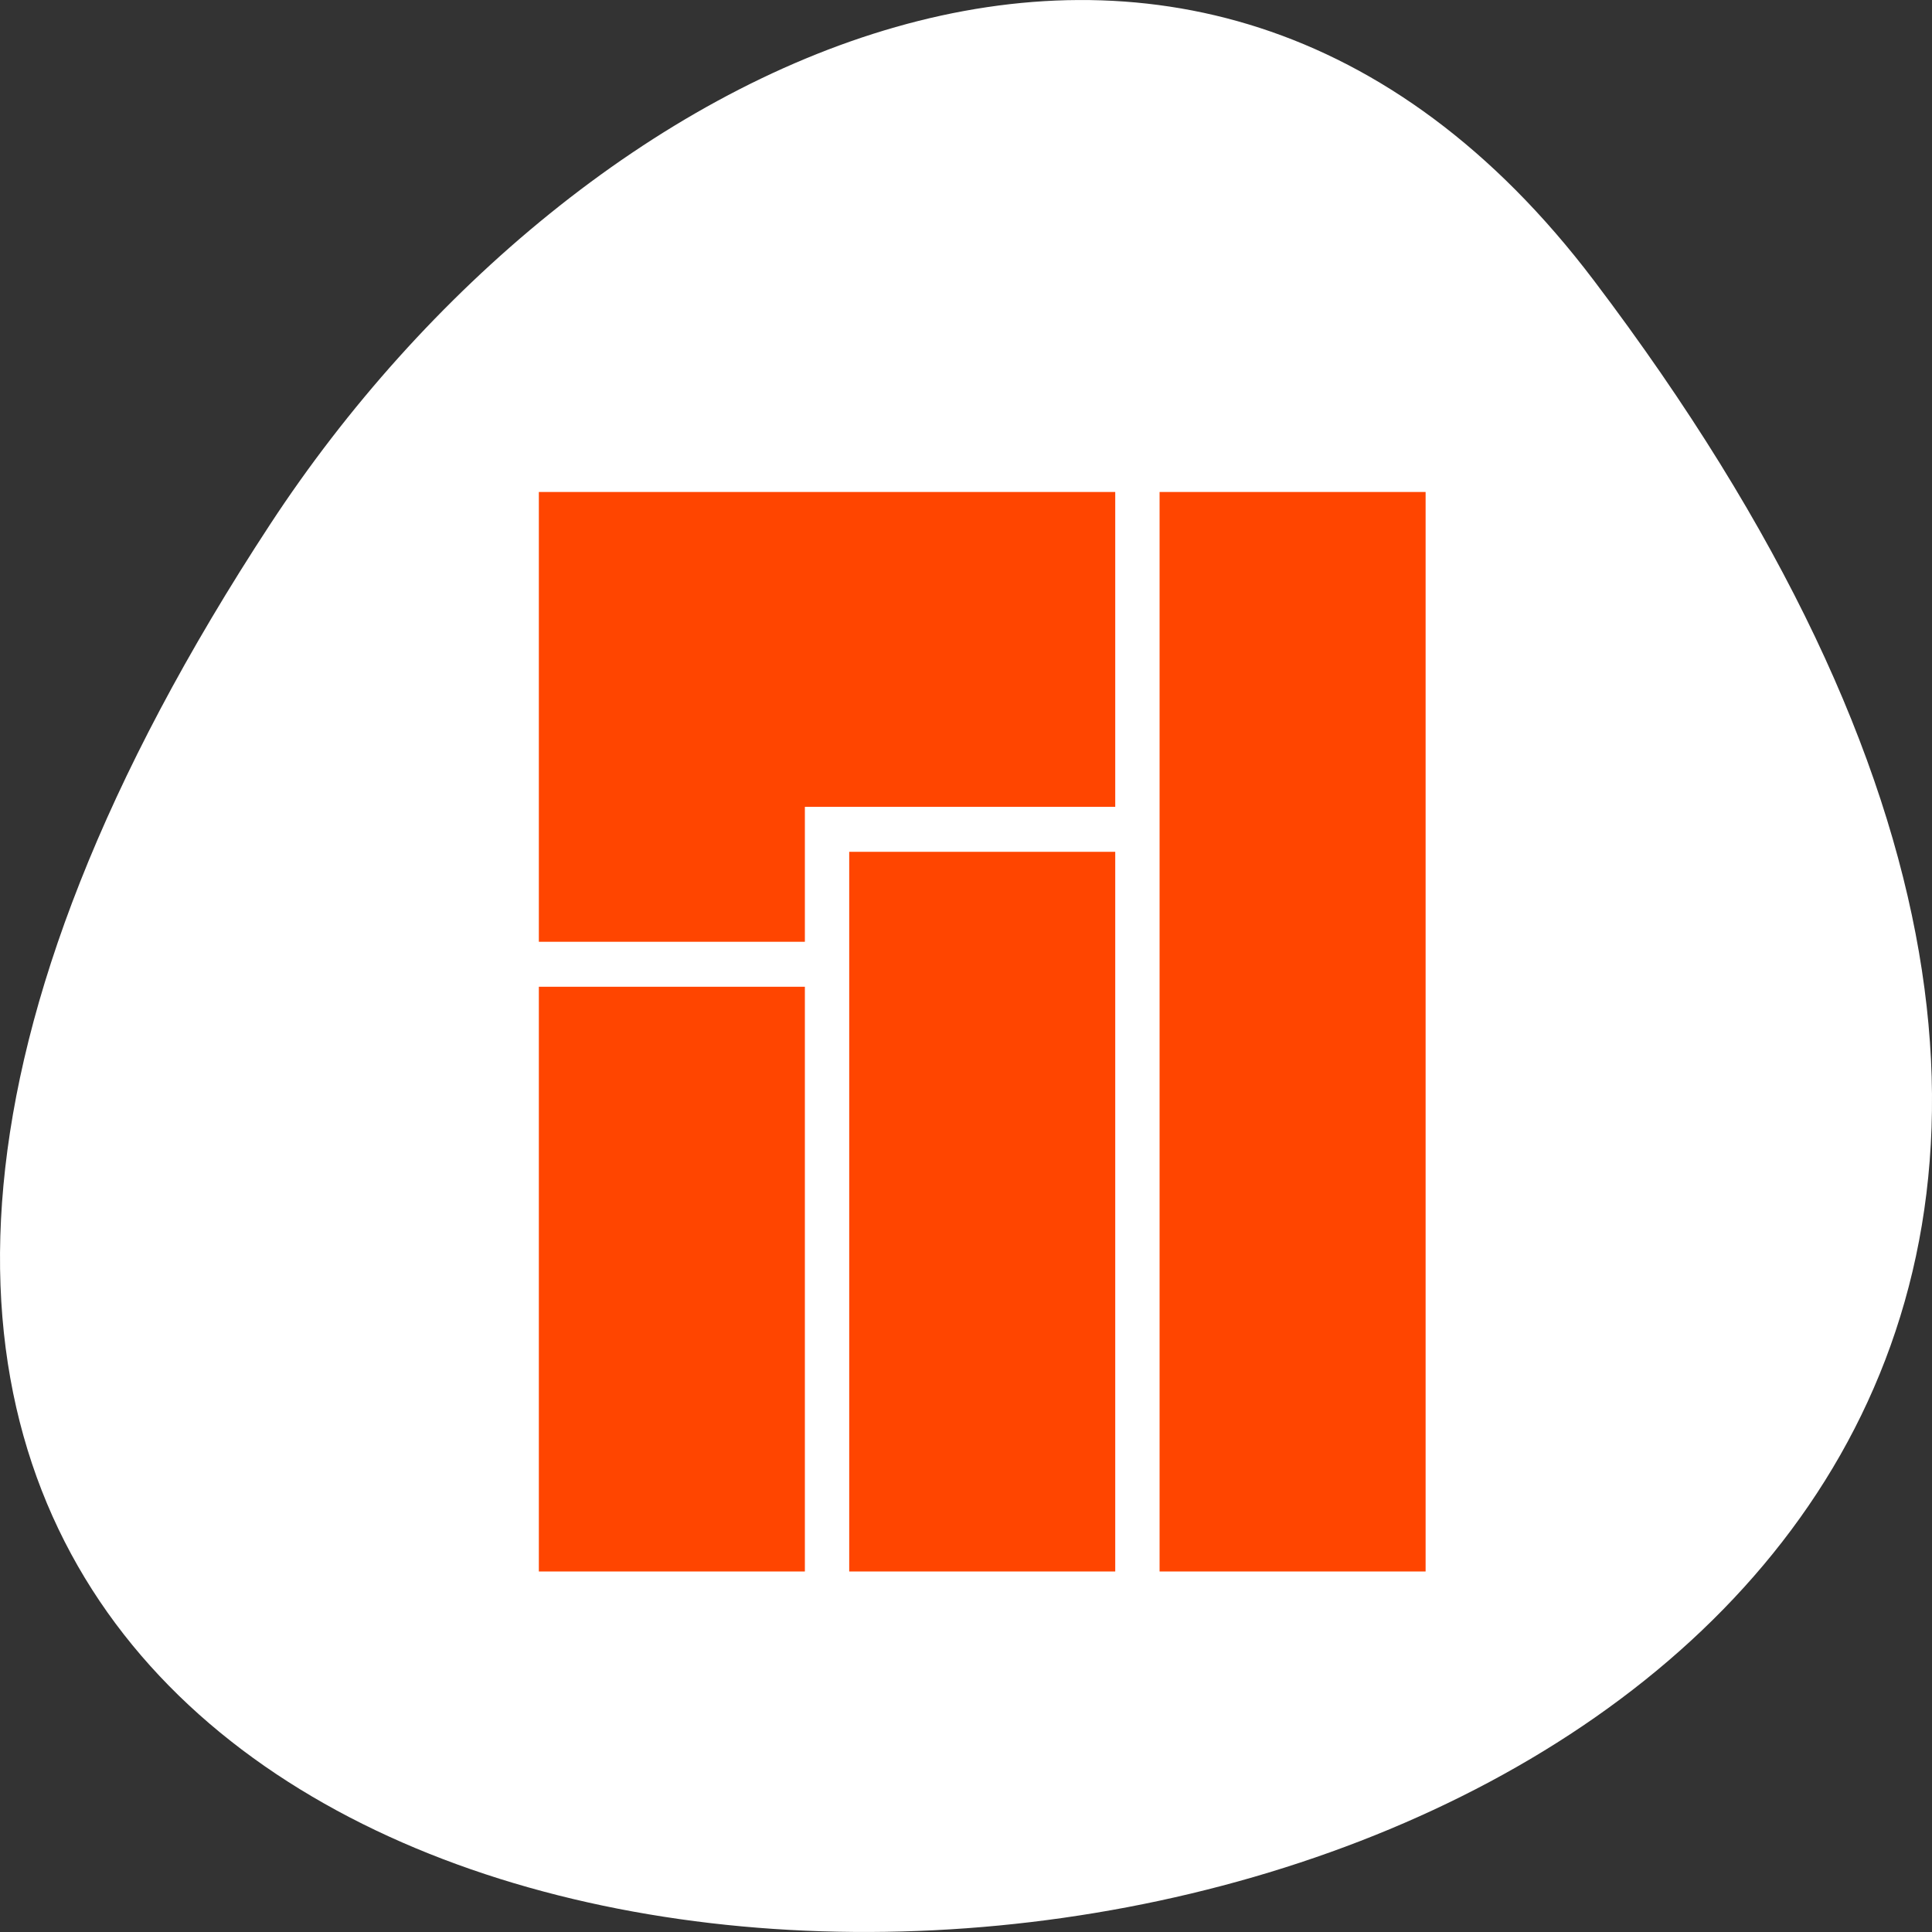 <svg xmlns="http://www.w3.org/2000/svg" viewBox="0 0 256 256"><rect x="0" y="0" width="256" height="256" fill="#333333" stroke="none"/><g transform="translate(0 -796.36)"><path d="m 211.17 833.49 c 201.82 266.38 -353.59 304.22 -175.35 32.31 40.634 -61.991 121.89 -102.86 175.35 -32.31 z" style="fill:#fff;color:#000"/><g transform="matrix(1.175 0 0 1.192 71.4 861.55)" style="fill:#ff4500"><path d="m 0 0 v 50 h 30 v -15 h 35 v -35 z"/><path d="M 0,55 H30 V120 H0 z"/><path d="M 35,40 H65 V120 H35 z"/><path d="M 70,0 H100 V120 H70 z"/></g></g></svg>